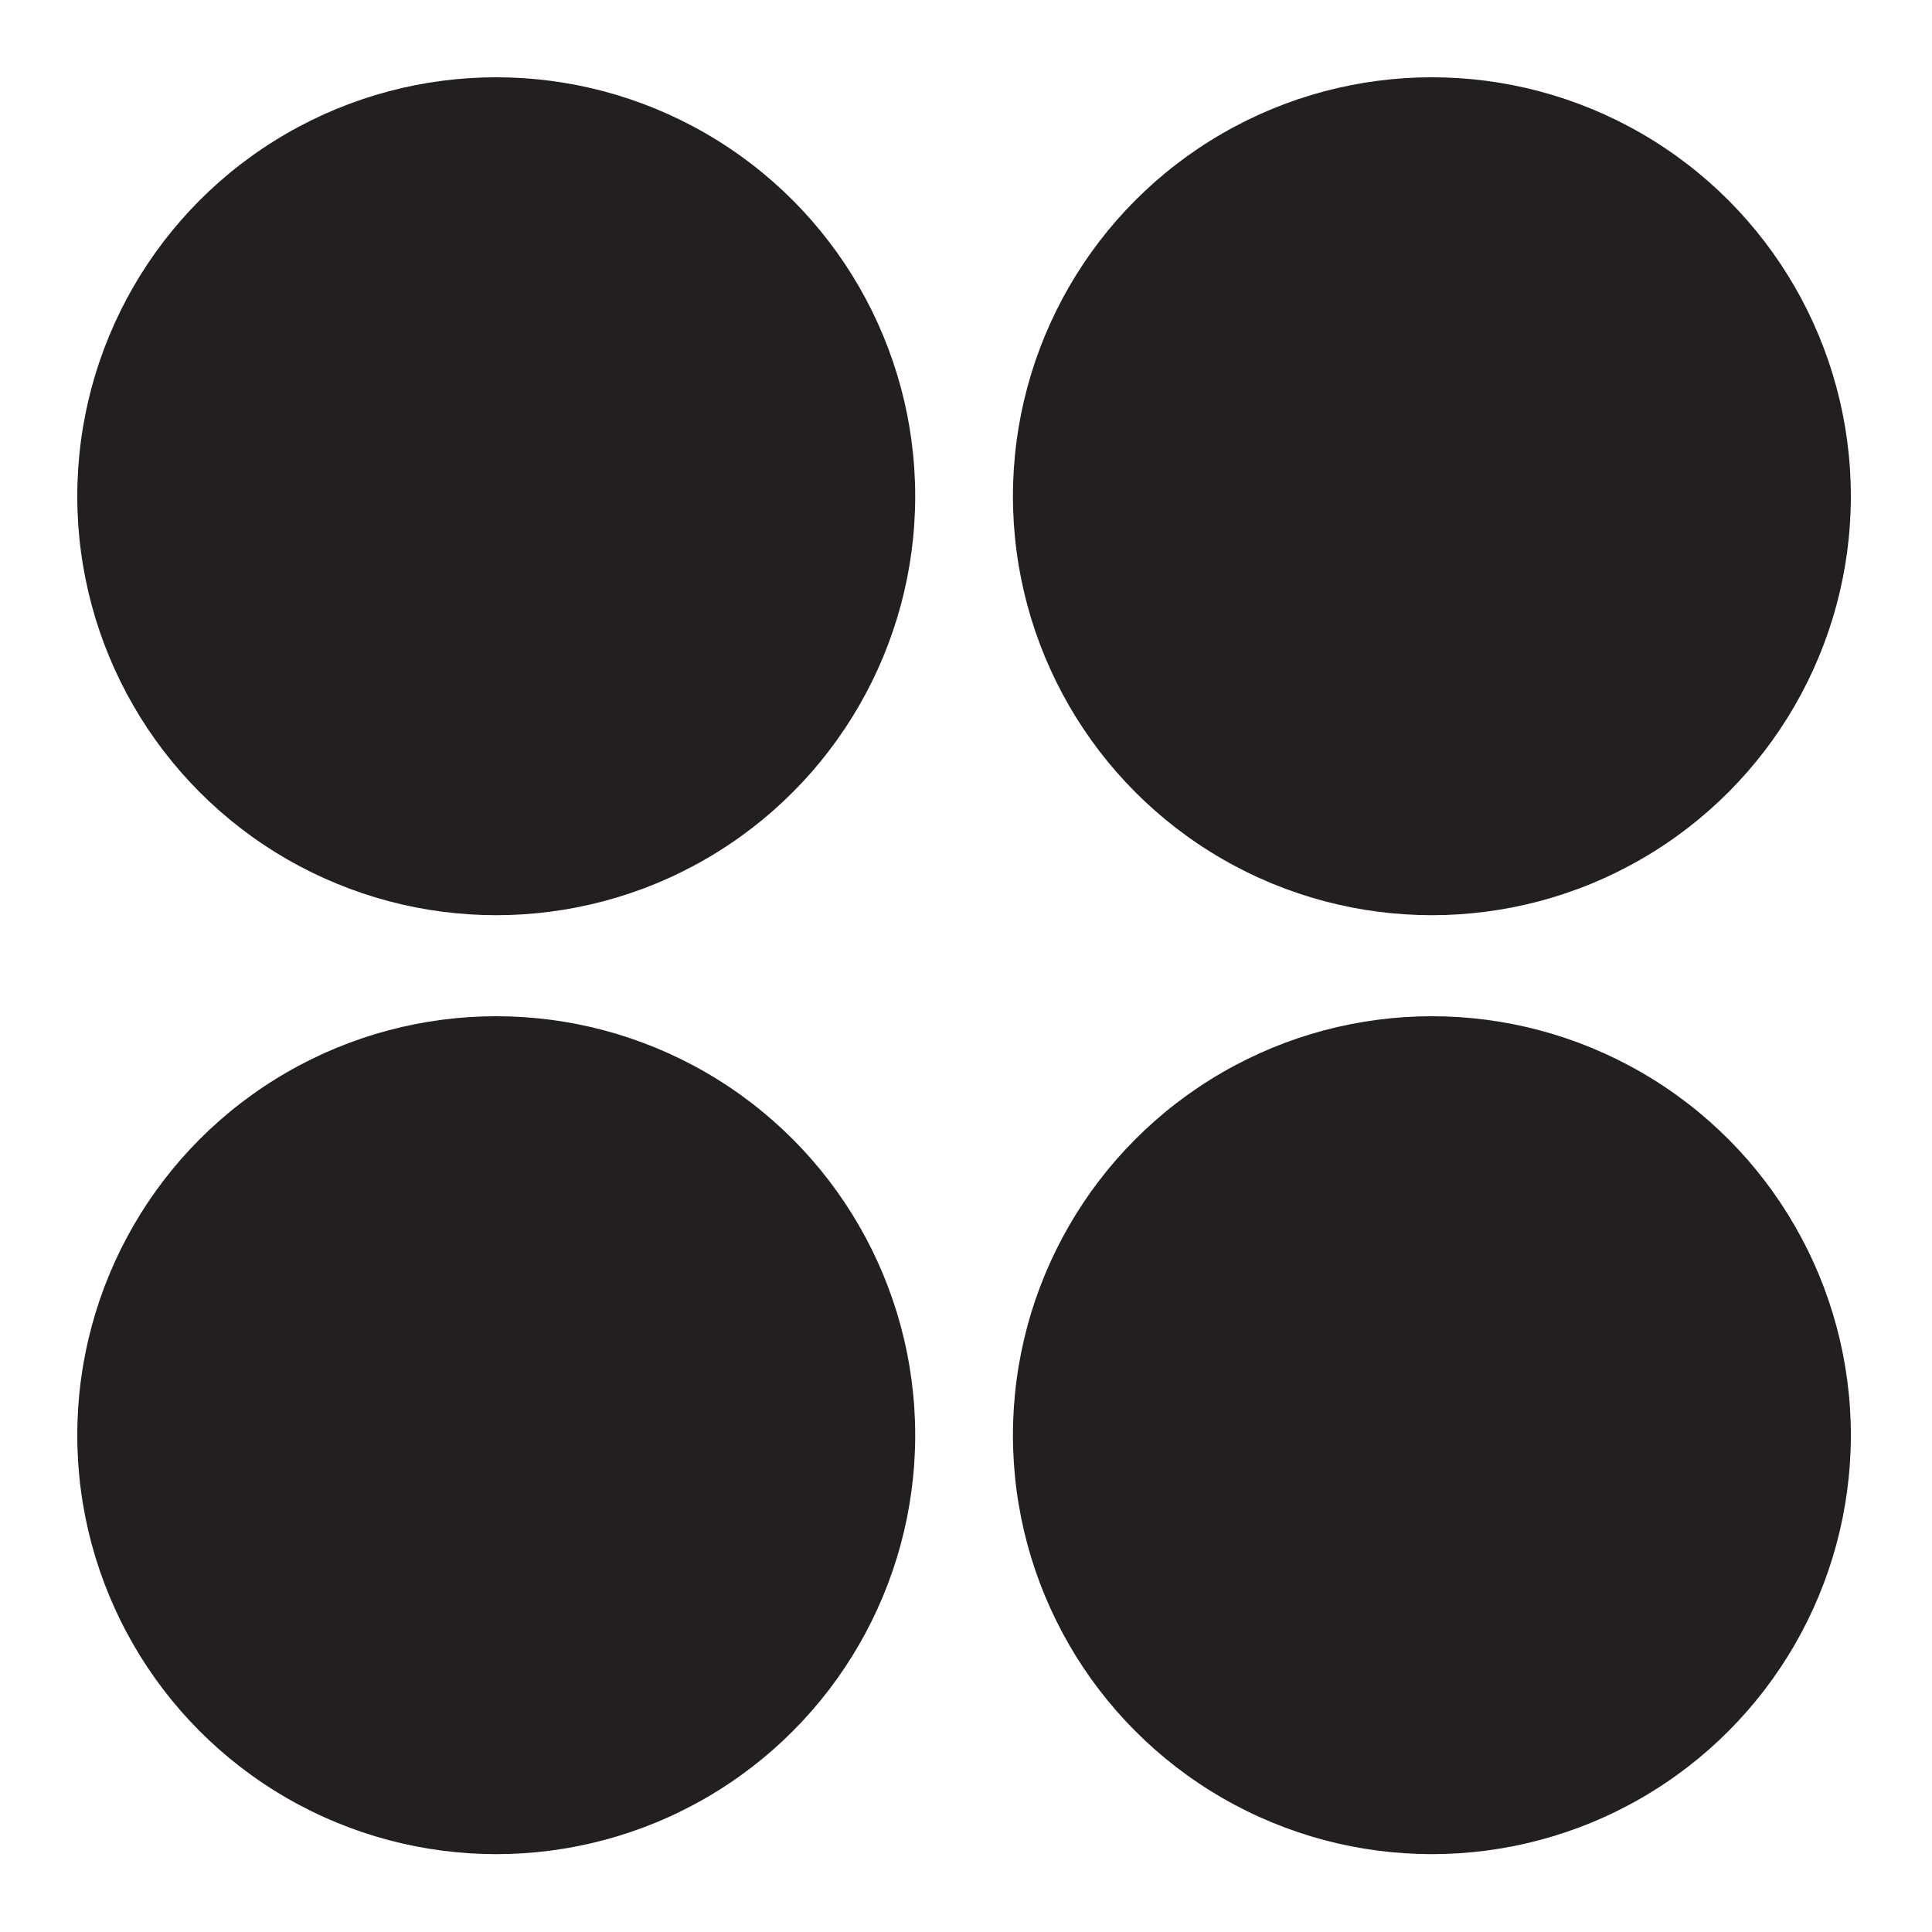 <svg xmlns="http://www.w3.org/2000/svg" width="250" height="250" viewBox="0 0 250 250">
  <title>fourDots</title>
  <circle cx="64.213" cy="64.213" r="54.213" style="fill: #231f20"/>
  <circle cx="185.287" cy="64.213" r="54.213" style="fill: #231f20"/>
  <circle cx="64.213" cy="185.713" r="54.213" style="fill: #231f20"/>
  <circle cx="185.287" cy="185.713" r="54.213" style="fill: #231f20"/>
</svg>
